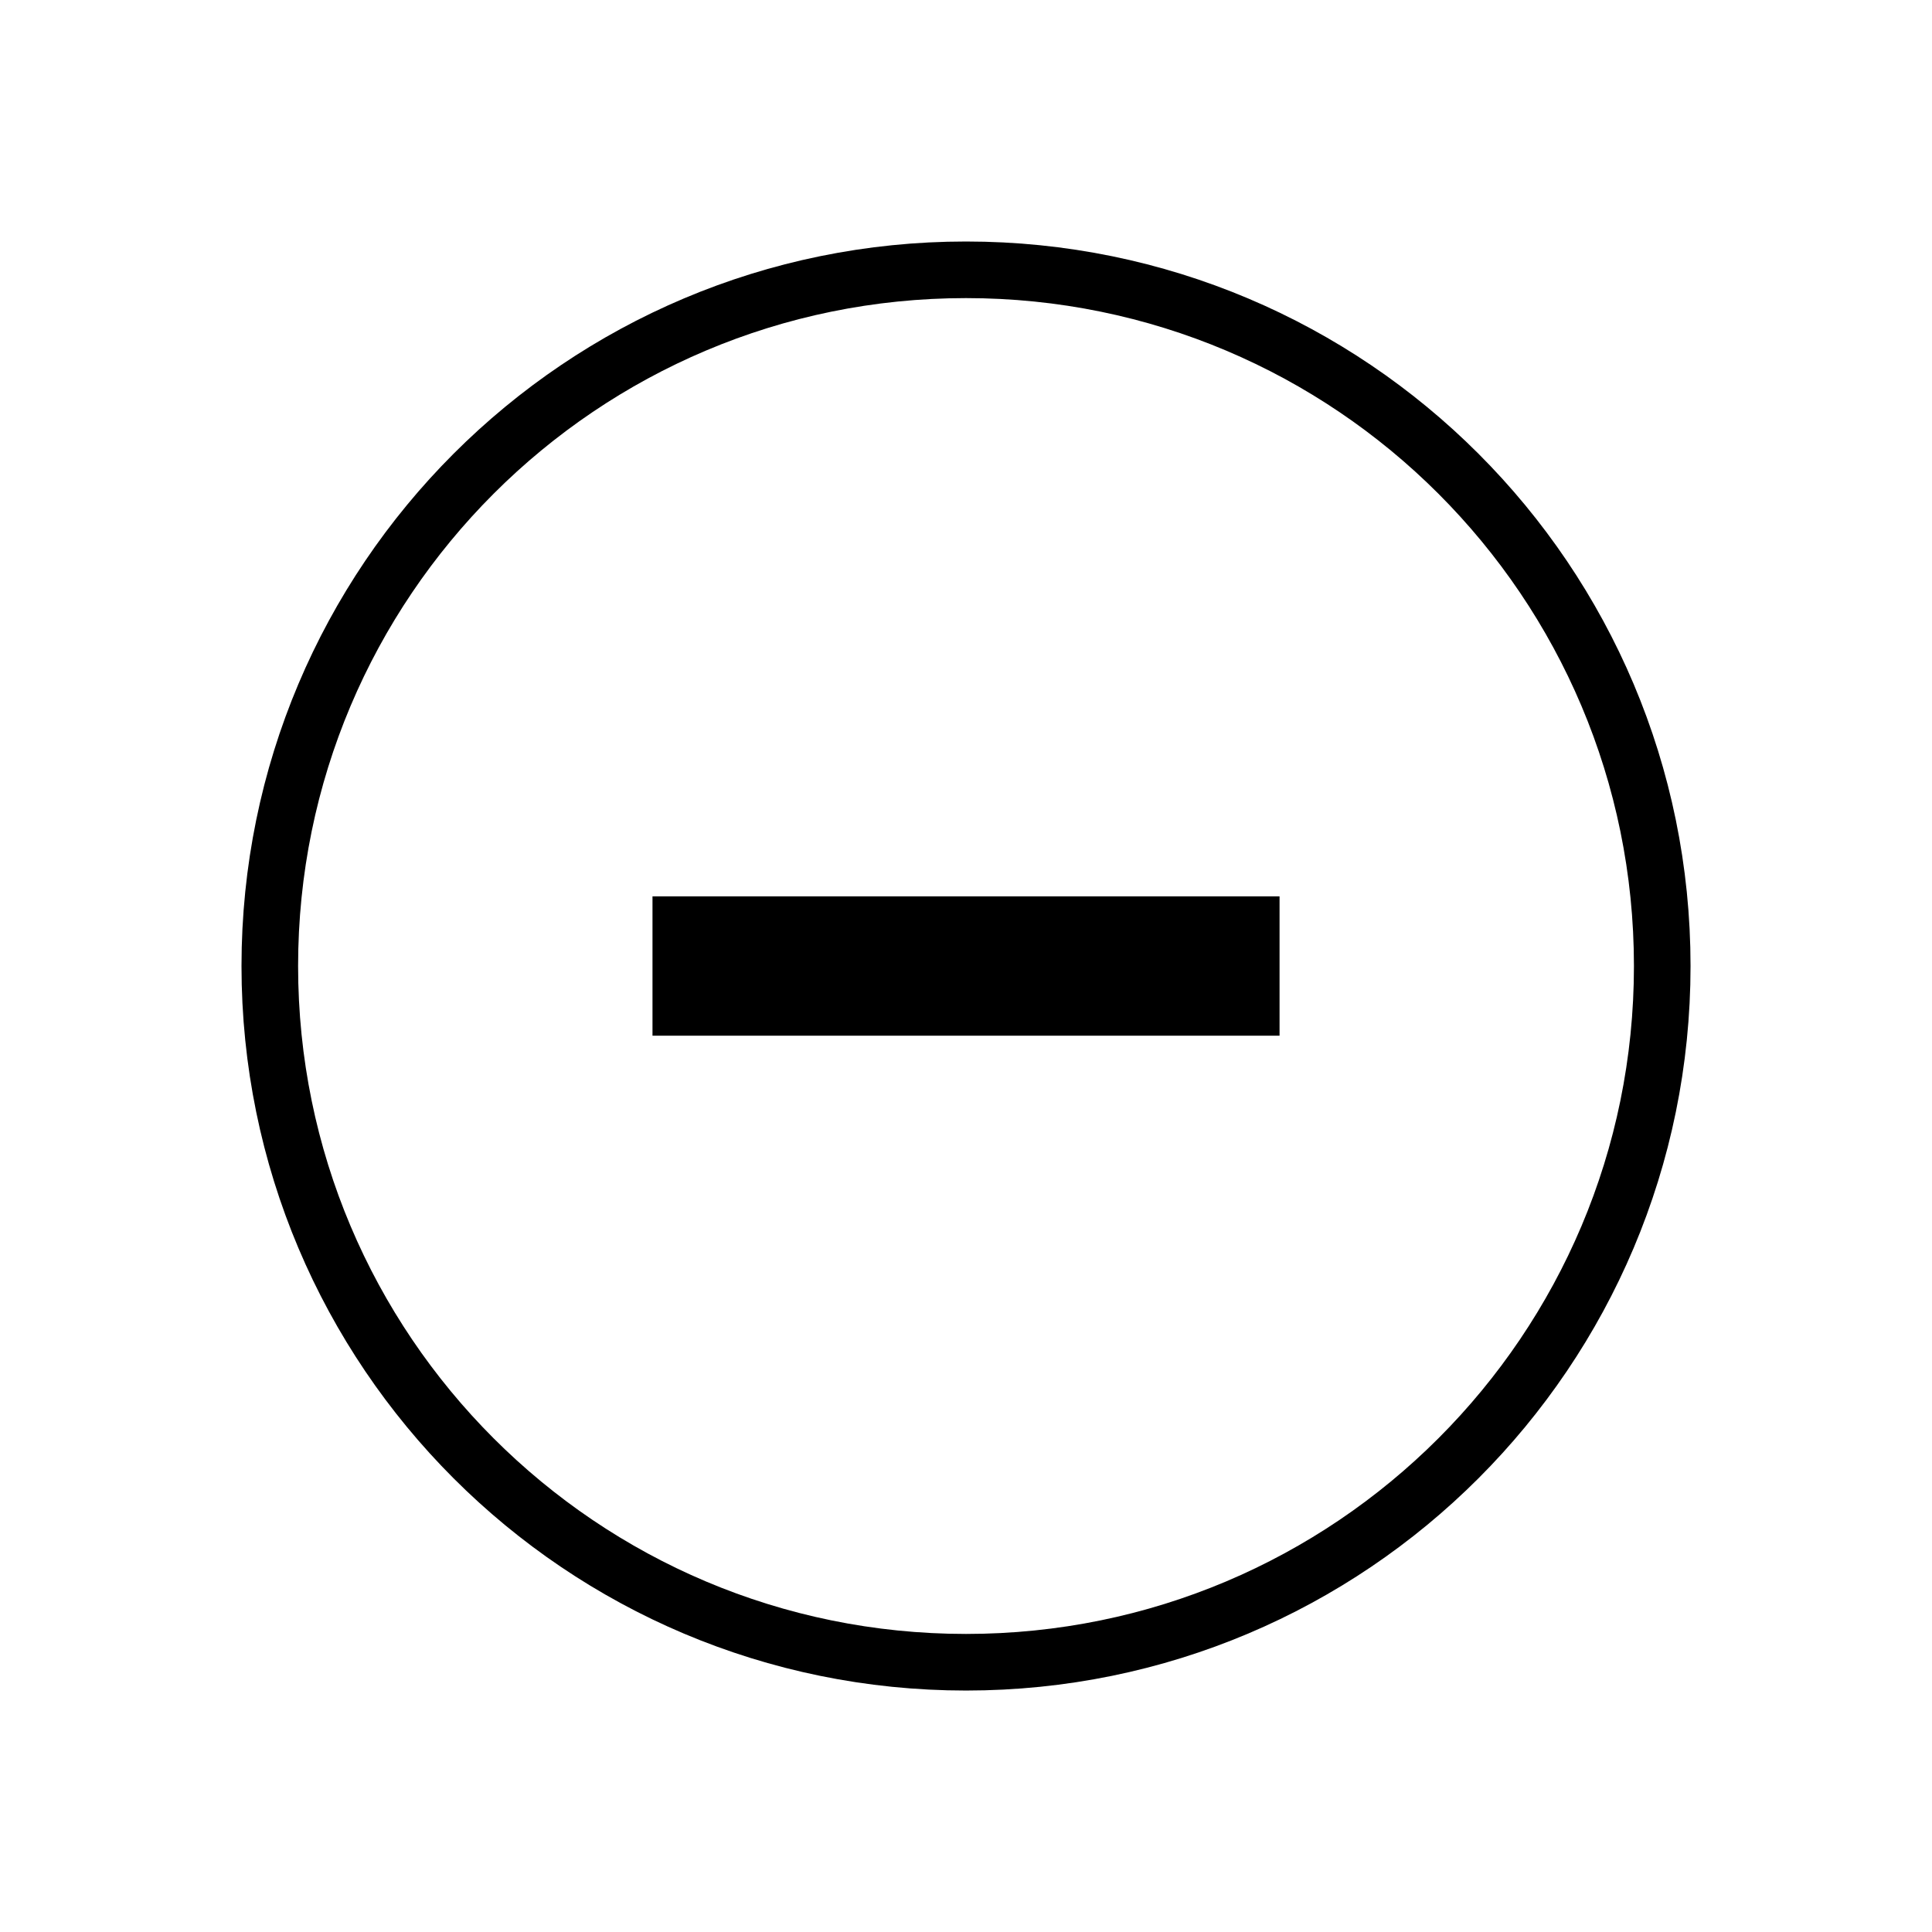 <?xml version="1.0" encoding="UTF-8" standalone="no"?>
<svg
   xmlns:osb="http://www.openswatchbook.org/uri/2009/osb"
   xmlns:dc="http://purl.org/dc/elements/1.1/"
   xmlns:cc="http://creativecommons.org/ns#"
   xmlns:rdf="http://www.w3.org/1999/02/22-rdf-syntax-ns#"
   xmlns:svg="http://www.w3.org/2000/svg"
   xmlns="http://www.w3.org/2000/svg"
   xmlns:sodipodi="http://sodipodi.sourceforge.net/DTD/sodipodi-0.dtd"
   xmlns:inkscape="http://www.inkscape.org/namespaces/inkscape"
   inkscape:export-ydpi="24.000002"
   inkscape:export-xdpi="24.000002"
   inkscape:export-filename="/Users/jon/dev/figjaj/touch-portal-icons/media/rewind.png"
   inkscape:version="1.0 (4035a4f, 2020-05-01)"
   sodipodi:docname="minus.svg"
   width="1024.0px"
   height="1024.0px"
   viewBox="0 0 1024.0 1024.0"
   version="1.1"
   id="SVGRoot">
  <defs
     id="defs833">
    <rect
       x="140"
       y="180"
       width="814.844"
       height="562"
       id="rect16808" />
    <rect
       id="rect11464"
       height="100"
       width="0"
       y="340"
       x="480" />
    <rect
       x="80"
       y="310"
       width="485.515"
       height="214.039"
       id="rect3699" />
    <rect
       x="-310"
       y="230"
       width="150"
       height="300"
       id="rect1351" />
    <inkscape:path-effect
       fuse_tolerance="0"
       hide_knot="false"
       vertical_pattern="false"
       prop_units="false"
       tang_offset="0"
       normal_offset="0"
       spacing="0"
       scale_y_rel="false"
       prop_scale="1"
       copytype="single_stretched"
       pattern="M 0,5 C 0,2.24 2.24,0 5,0 7.76,0 10,2.24 10,5 10,7.76 7.76,10 5,10 2.24,10 0,7.76 0,5 Z"
       lpeversion="1"
       is_visible="true"
       id="path-effect1454"
       effect="skeletal" />
    <linearGradient
       osb:paint="solid"
       id="linearGradient933">
      <stop
         id="stop931"
         offset="0"
         style="stop-color:#424242;stop-opacity:0.982;" />
    </linearGradient>
    <inkscape:path-effect
       fuse_tolerance="0"
       hide_knot="false"
       vertical_pattern="false"
       prop_units="false"
       tang_offset="0"
       normal_offset="0"
       spacing="0"
       scale_y_rel="false"
       prop_scale="1"
       copytype="single_stretched"
       pattern="M 0,5 C 0,2.24 2.24,0 5,0 7.76,0 10,2.24 10,5 10,7.76 7.76,10 5,10 2.24,10 0,7.76 0,5 Z"
       lpeversion="1"
       is_visible="true"
       id="path-effect1188"
       effect="skeletal" />
    <inkscape:path-effect
       only_selected="false"
       apply_with_weight="true"
       apply_no_weight="true"
       helper_size="0"
       steps="2"
       weight="33.333"
       lpeversion="1"
       is_visible="true"
       id="path-effect1182"
       effect="bspline" />
    <marker
       inkscape:isstock="true"
       style="overflow:visible"
       id="Arrow1Lstart"
       refX="0.0"
       refY="0.0"
       orient="auto"
       inkscape:stockid="Arrow1Lstart">
      <path
         transform="scale(0.8) translate(12.5,0)"
         style="fill-rule:evenodd;stroke:#000000;stroke-width:1.0pt"
         d="M 0.0,0.0 L 5.0,-5.0 L -12.5,0.0 L 5.0,5.0 L 0.0,0.0 z "
         id="path852" />
    </marker>
    <rect
       id="rect7731"
       height="400"
       width="860"
       y="310"
       x="80" />
    <filter
       style="color-interpolation-filters:sRGB;"
       inkscape:label="Drop Shadow"
       id="filter42083"
       x="-1.126"
       width="3.251"
       y="-1.126"
       height="3.251">
      <feFlood
         flood-opacity="0.812"
         flood-color="rgb(255,255,255)"
         result="flood"
         id="feFlood42073" />
      <feComposite
         in="flood"
         in2="SourceGraphic"
         operator="in"
         result="composite1"
         id="feComposite42075" />
      <feGaussianBlur
         in="composite1"
         stdDeviation="200.107"
         result="blur"
         id="feGaussianBlur42077" />
      <feOffset
         dx="-1.94289e-16"
         dy="-2"
         result="offset"
         id="feOffset42079" />
      <feComposite
         in="SourceGraphic"
         in2="offset"
         operator="over"
         result="composite2"
         id="feComposite42081" />
    </filter>
  </defs>
  <sodipodi:namedview
     inkscape:window-maximized="0"
     inkscape:window-y="23"
     inkscape:window-x="1792"
     inkscape:window-height="1595"
     inkscape:window-width="3008"
     showgrid="true"
     inkscape:document-rotation="0"
     inkscape:current-layer="g917"
     inkscape:document-units="px"
     inkscape:cy="508"
     inkscape:cx="-221"
     inkscape:zoom="1"
     inkscape:pageshadow="2"
     inkscape:pageopacity="0.0"
     borderopacity="1.0"
     bordercolor="#666666"
     pagecolor="#ffffff"
     id="base">
    <inkscape:grid
       type="xygrid"
       id="grid1403"
       snapvisiblegridlinesonly="true" />
  </sodipodi:namedview>
  <g
     id="g917"
     inkscape:label="minus"
     transform="matrix(1.731,0,0,1.731,142.73,142.731)"
     style="display:inline;stroke-width:0.578">
    <rect
       transform="rotate(90)"
       id="rect911"
       height="192"
       width="42.667"
       y="-309.334"
       x="192"
       style="stroke-width:0.444"
       inkscape:label="bar" />
    <path
       id="path915"
       d="M 213.333,0.156 C 95.553,0.156 0.156,95.553 0.156,213.333 c 0,117.78 95.397,213.177 213.177,213.177 117.78,0 213.178,-95.396 213.178,-213.177 C 426.511,95.552 331.114,0.156 213.333,0.156 Z"
       style="display:inline;fill:none;stroke:#000000;stroke-width:17.331;stroke-miterlimit:4;stroke-dasharray:none;stroke-opacity:1"
       sodipodi:nodetypes="sssss"
       inkscape:label="circle" />
  </g>
</svg>
